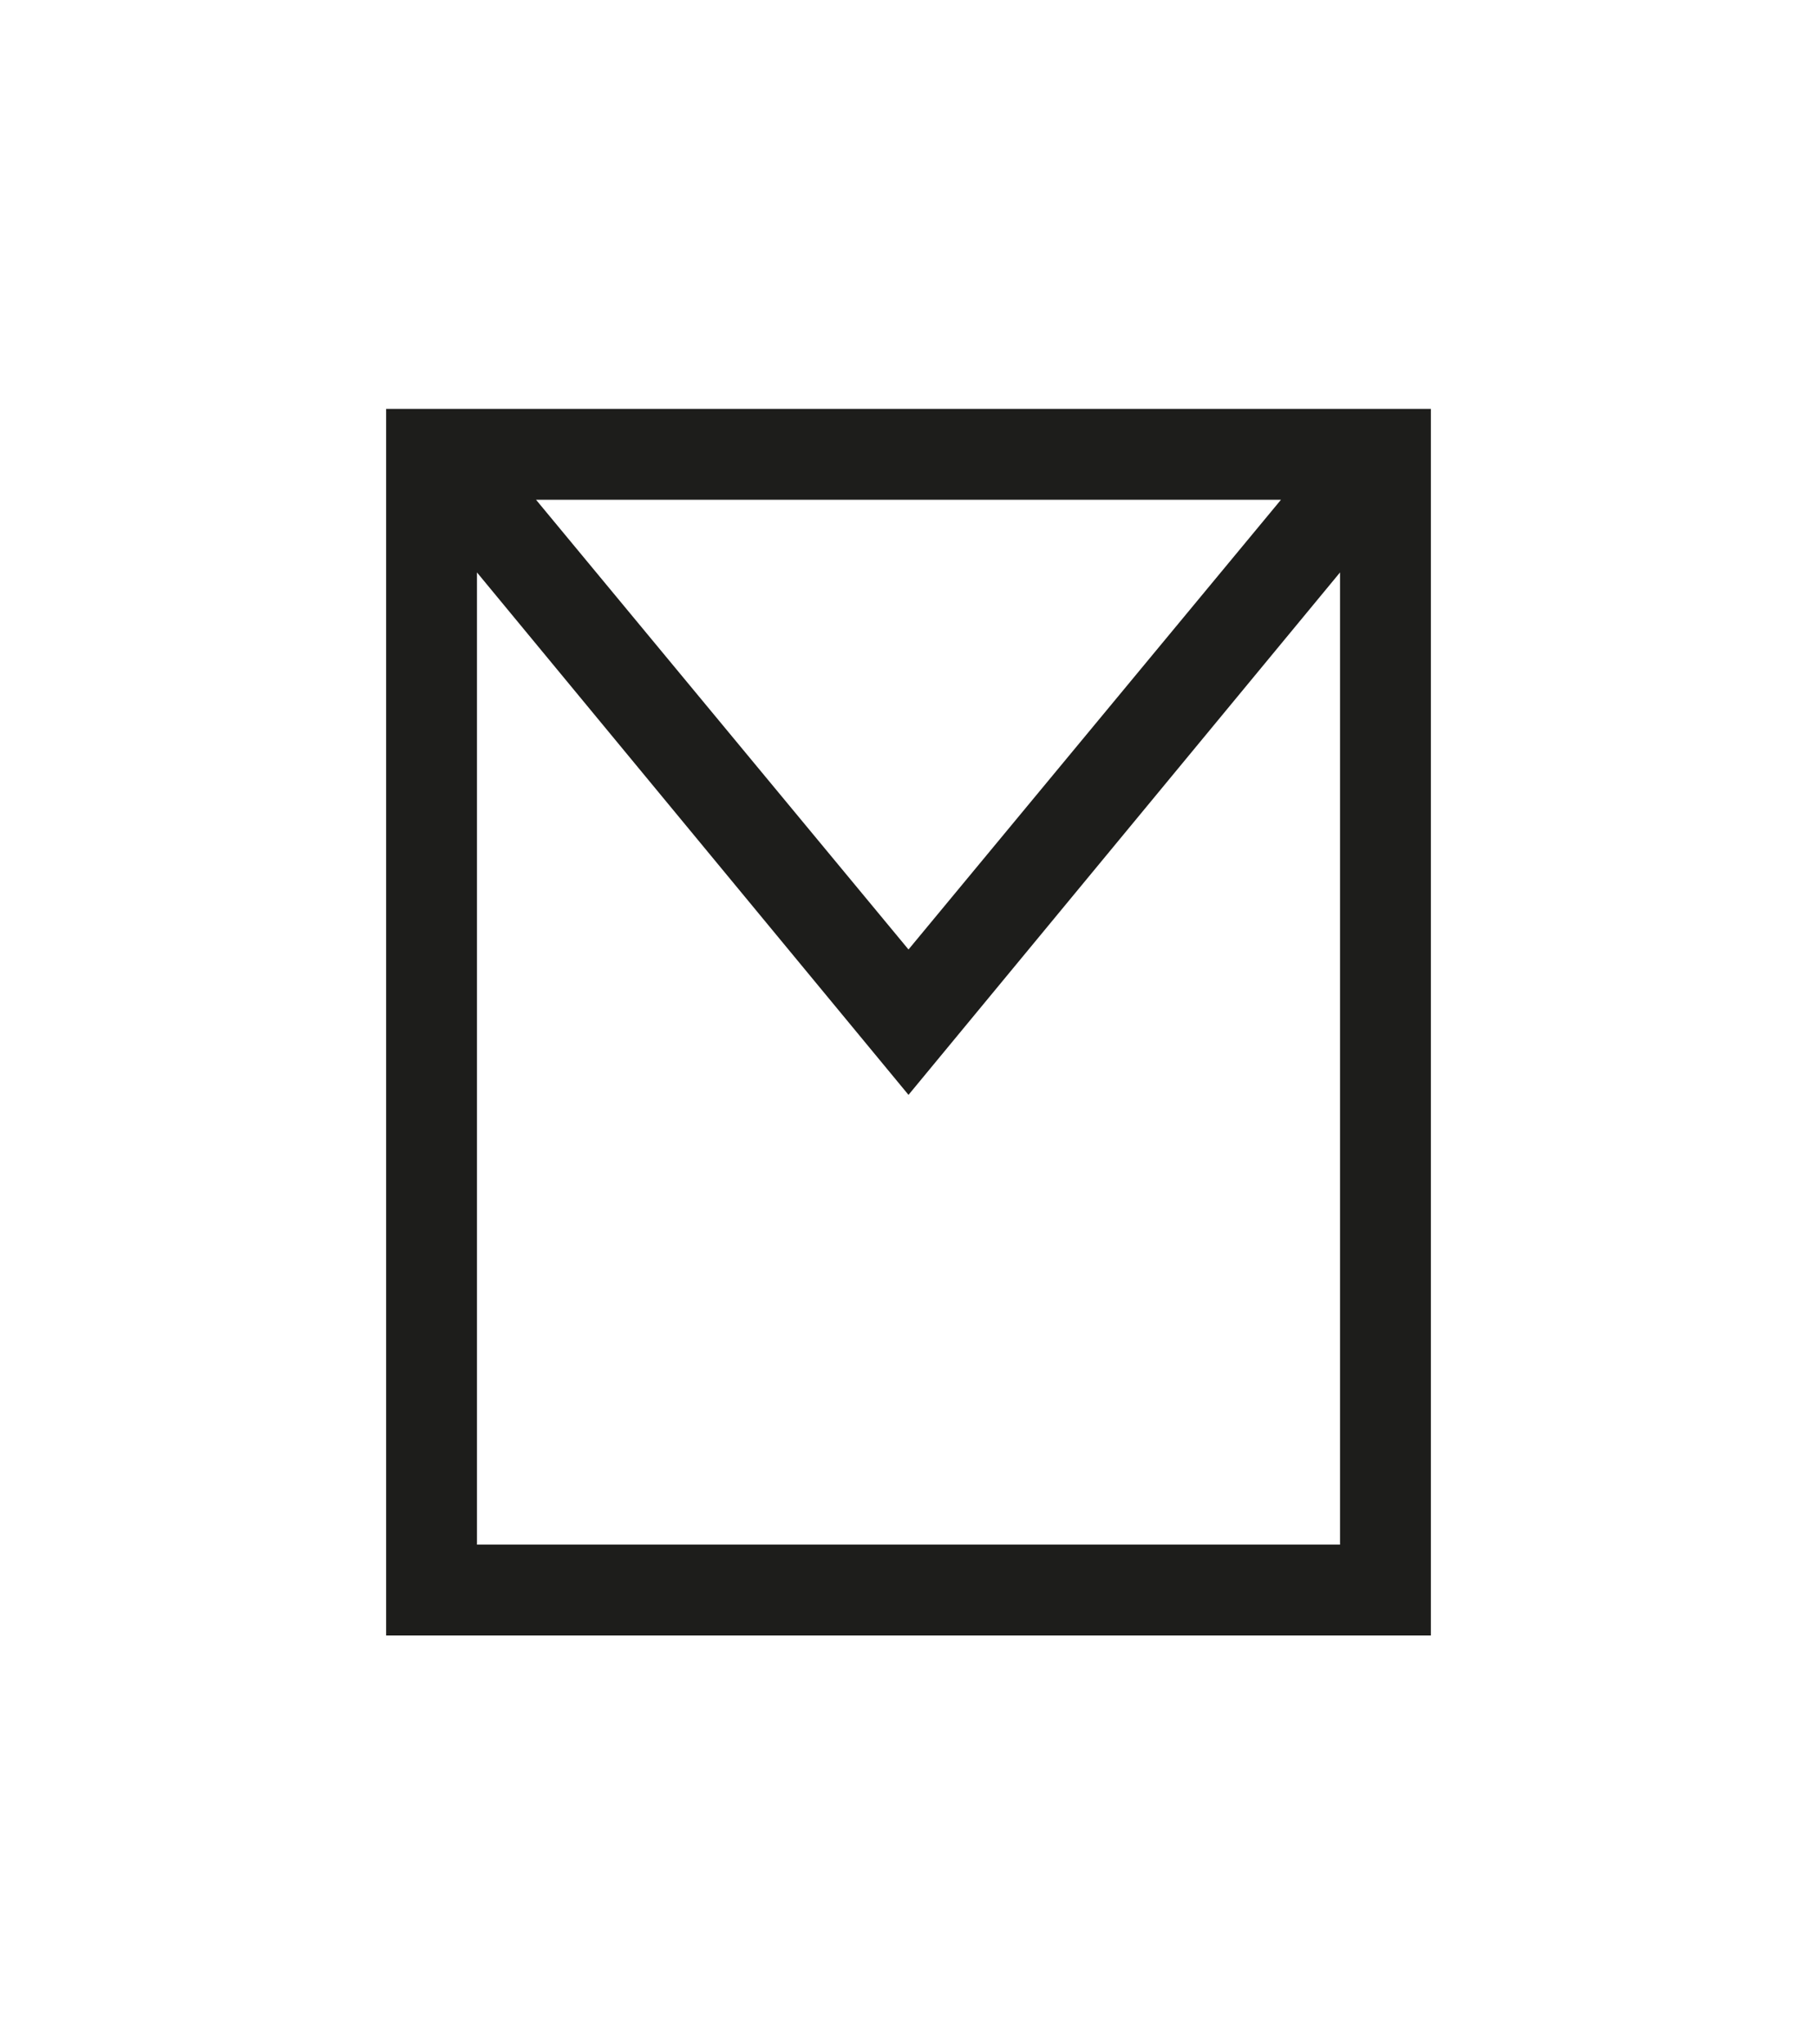 <?xml version="1.0" encoding="utf-8"?>
<!-- Generator: Adobe Illustrator 22.0.1, SVG Export Plug-In . SVG Version: 6.00 Build 0)  -->
<svg version="1.1" id="Layer_1" xmlns="http://www.w3.org/2000/svg" xmlns:xlink="http://www.w3.org/1999/xlink" x="0px" y="0px"
	 viewBox="0 0 40 45" style="enable-background:new 0 0 40 45;" xml:space="preserve">
<style type="text/css">
	.st0{fill:#1D1D1B;}
</style>
<path class="st0" d="M8.5,9v27h23V9H8.5z M28.2,11L20,20.9L11.8,11H28.2z M10.5,34V12.6L20,24.1l9.5-11.5V34H10.5z"/>
</svg>

